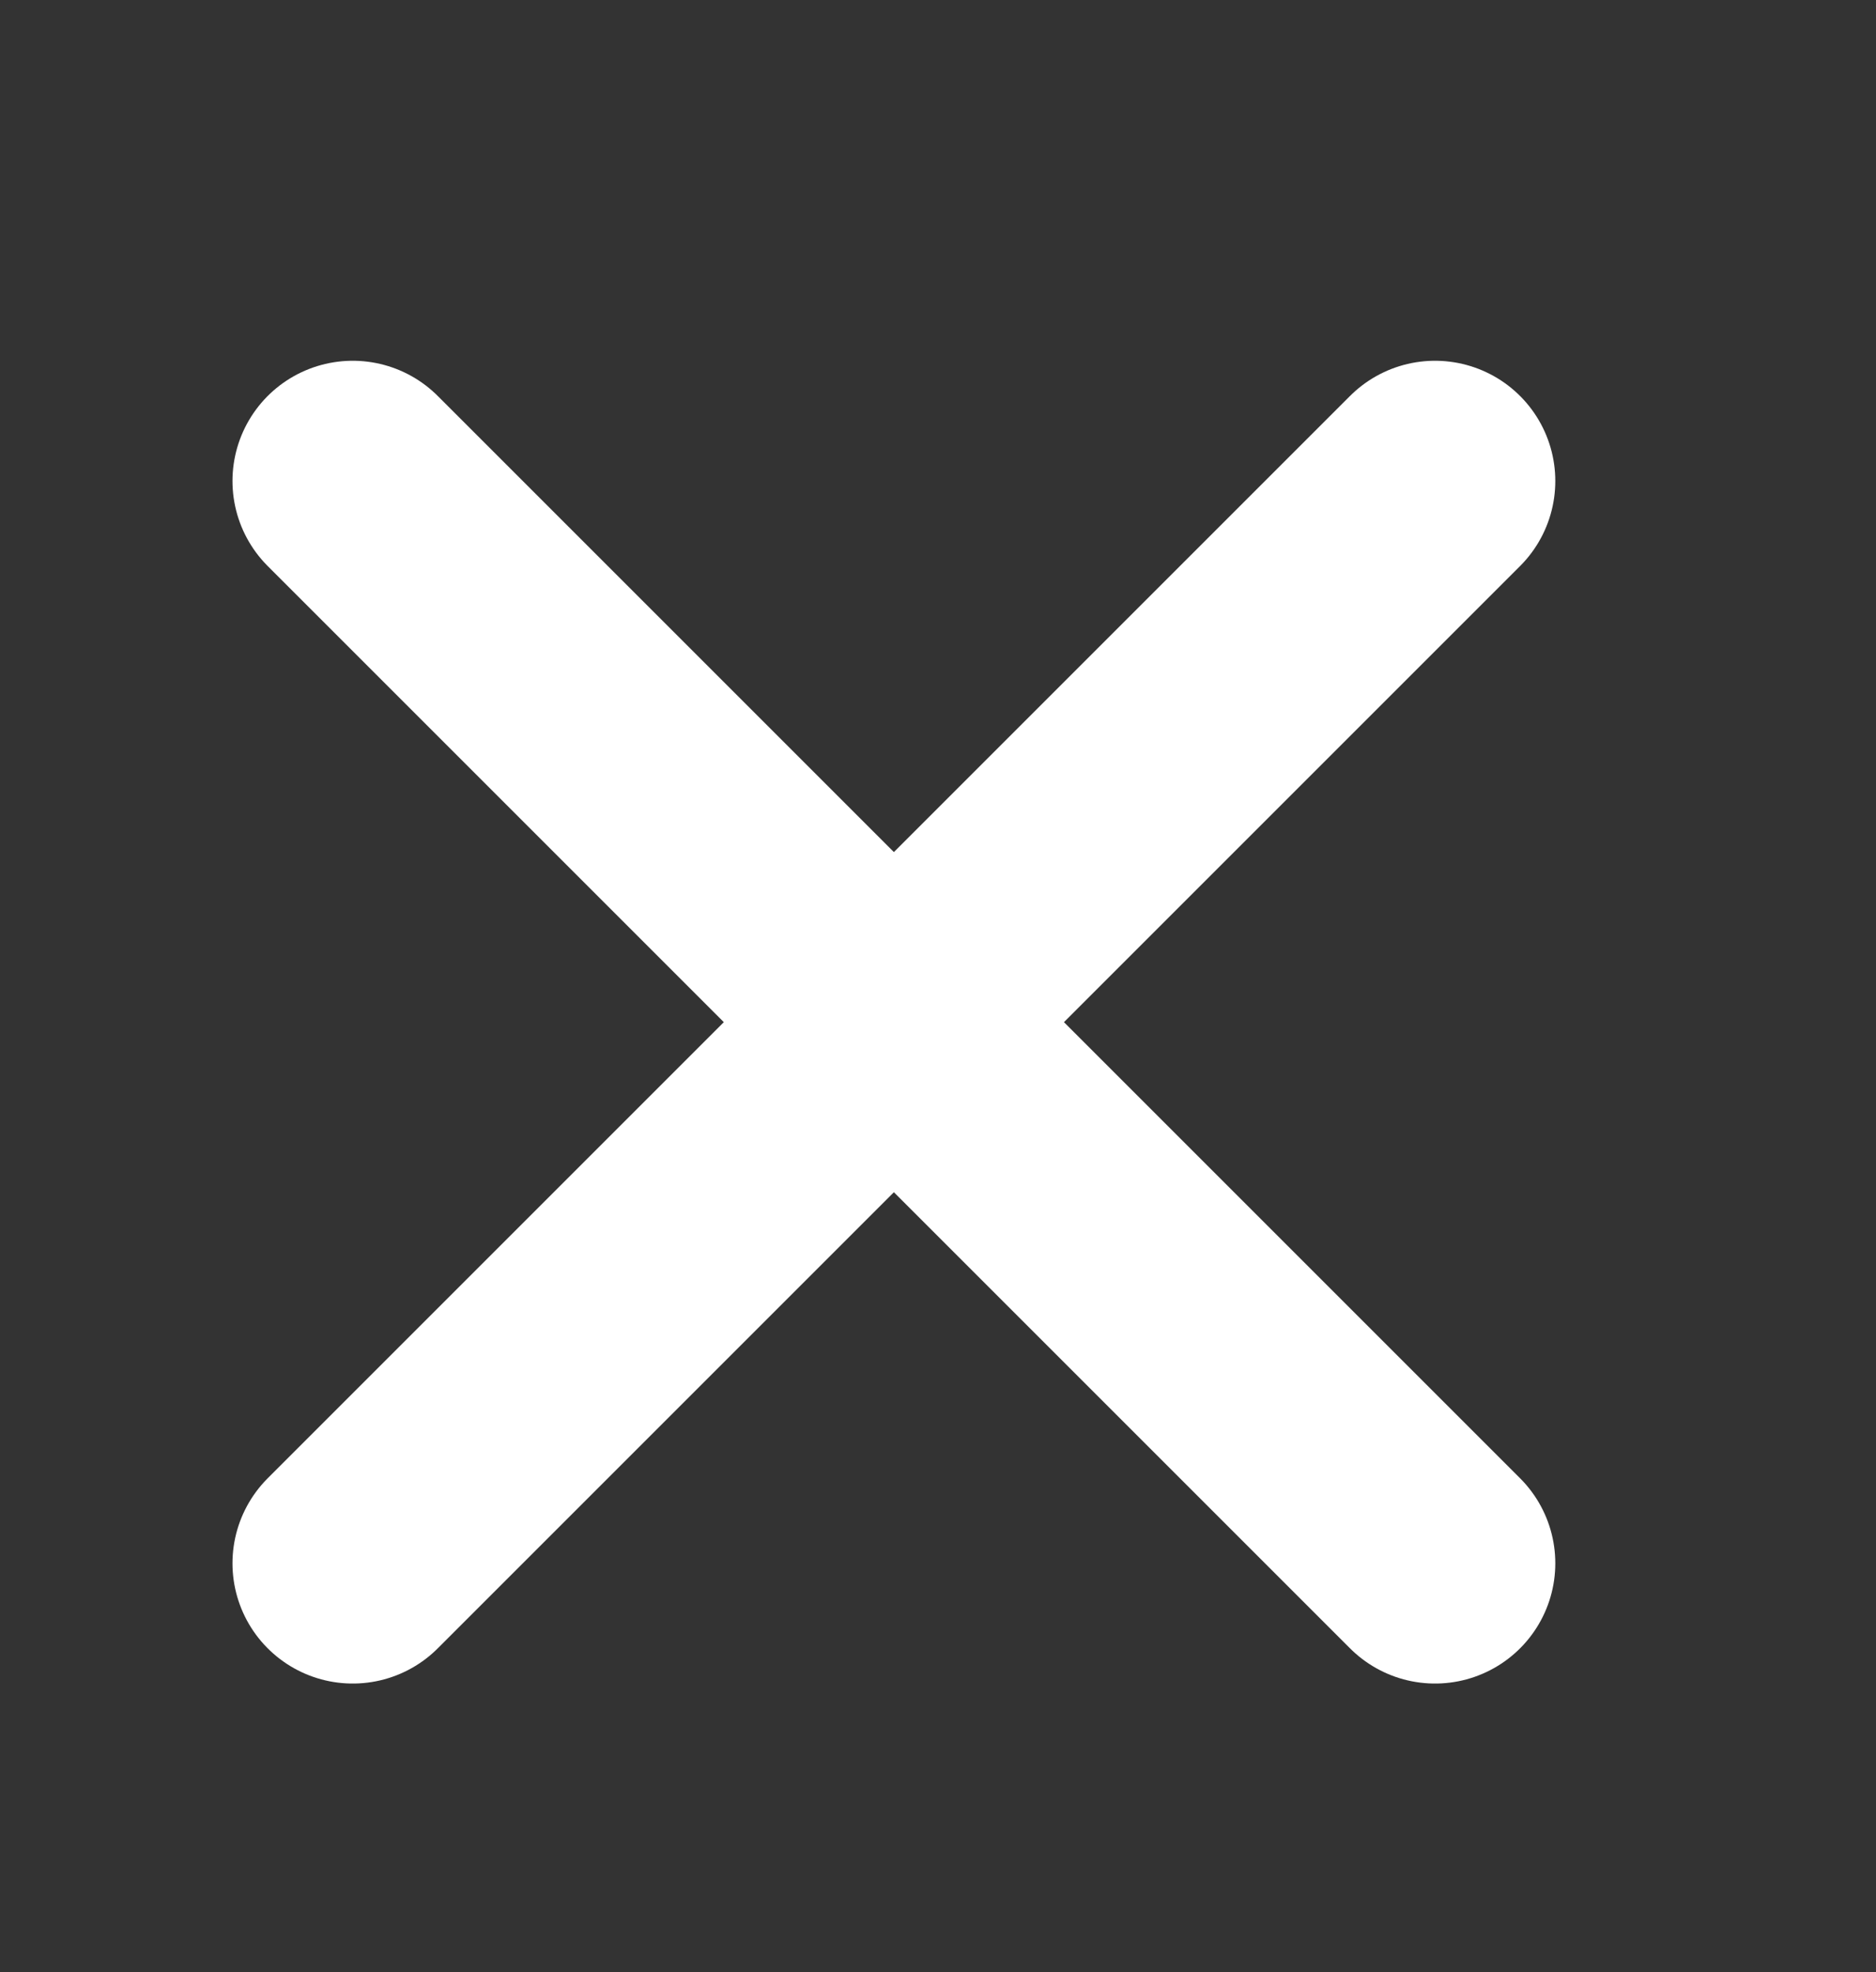 <svg xmlns="http://www.w3.org/2000/svg" viewBox="0 0 39 41"><rect x="0" y="0" width="39" height="41" fill="#333333" stroke="none"/><path d="M29.833 10l-22.5 22.5m0-22.5l22.5 22.5" fill="none" stroke="#fff" stroke-width="5" stroke-linecap="round" stroke-miterlimit="10"/></svg>